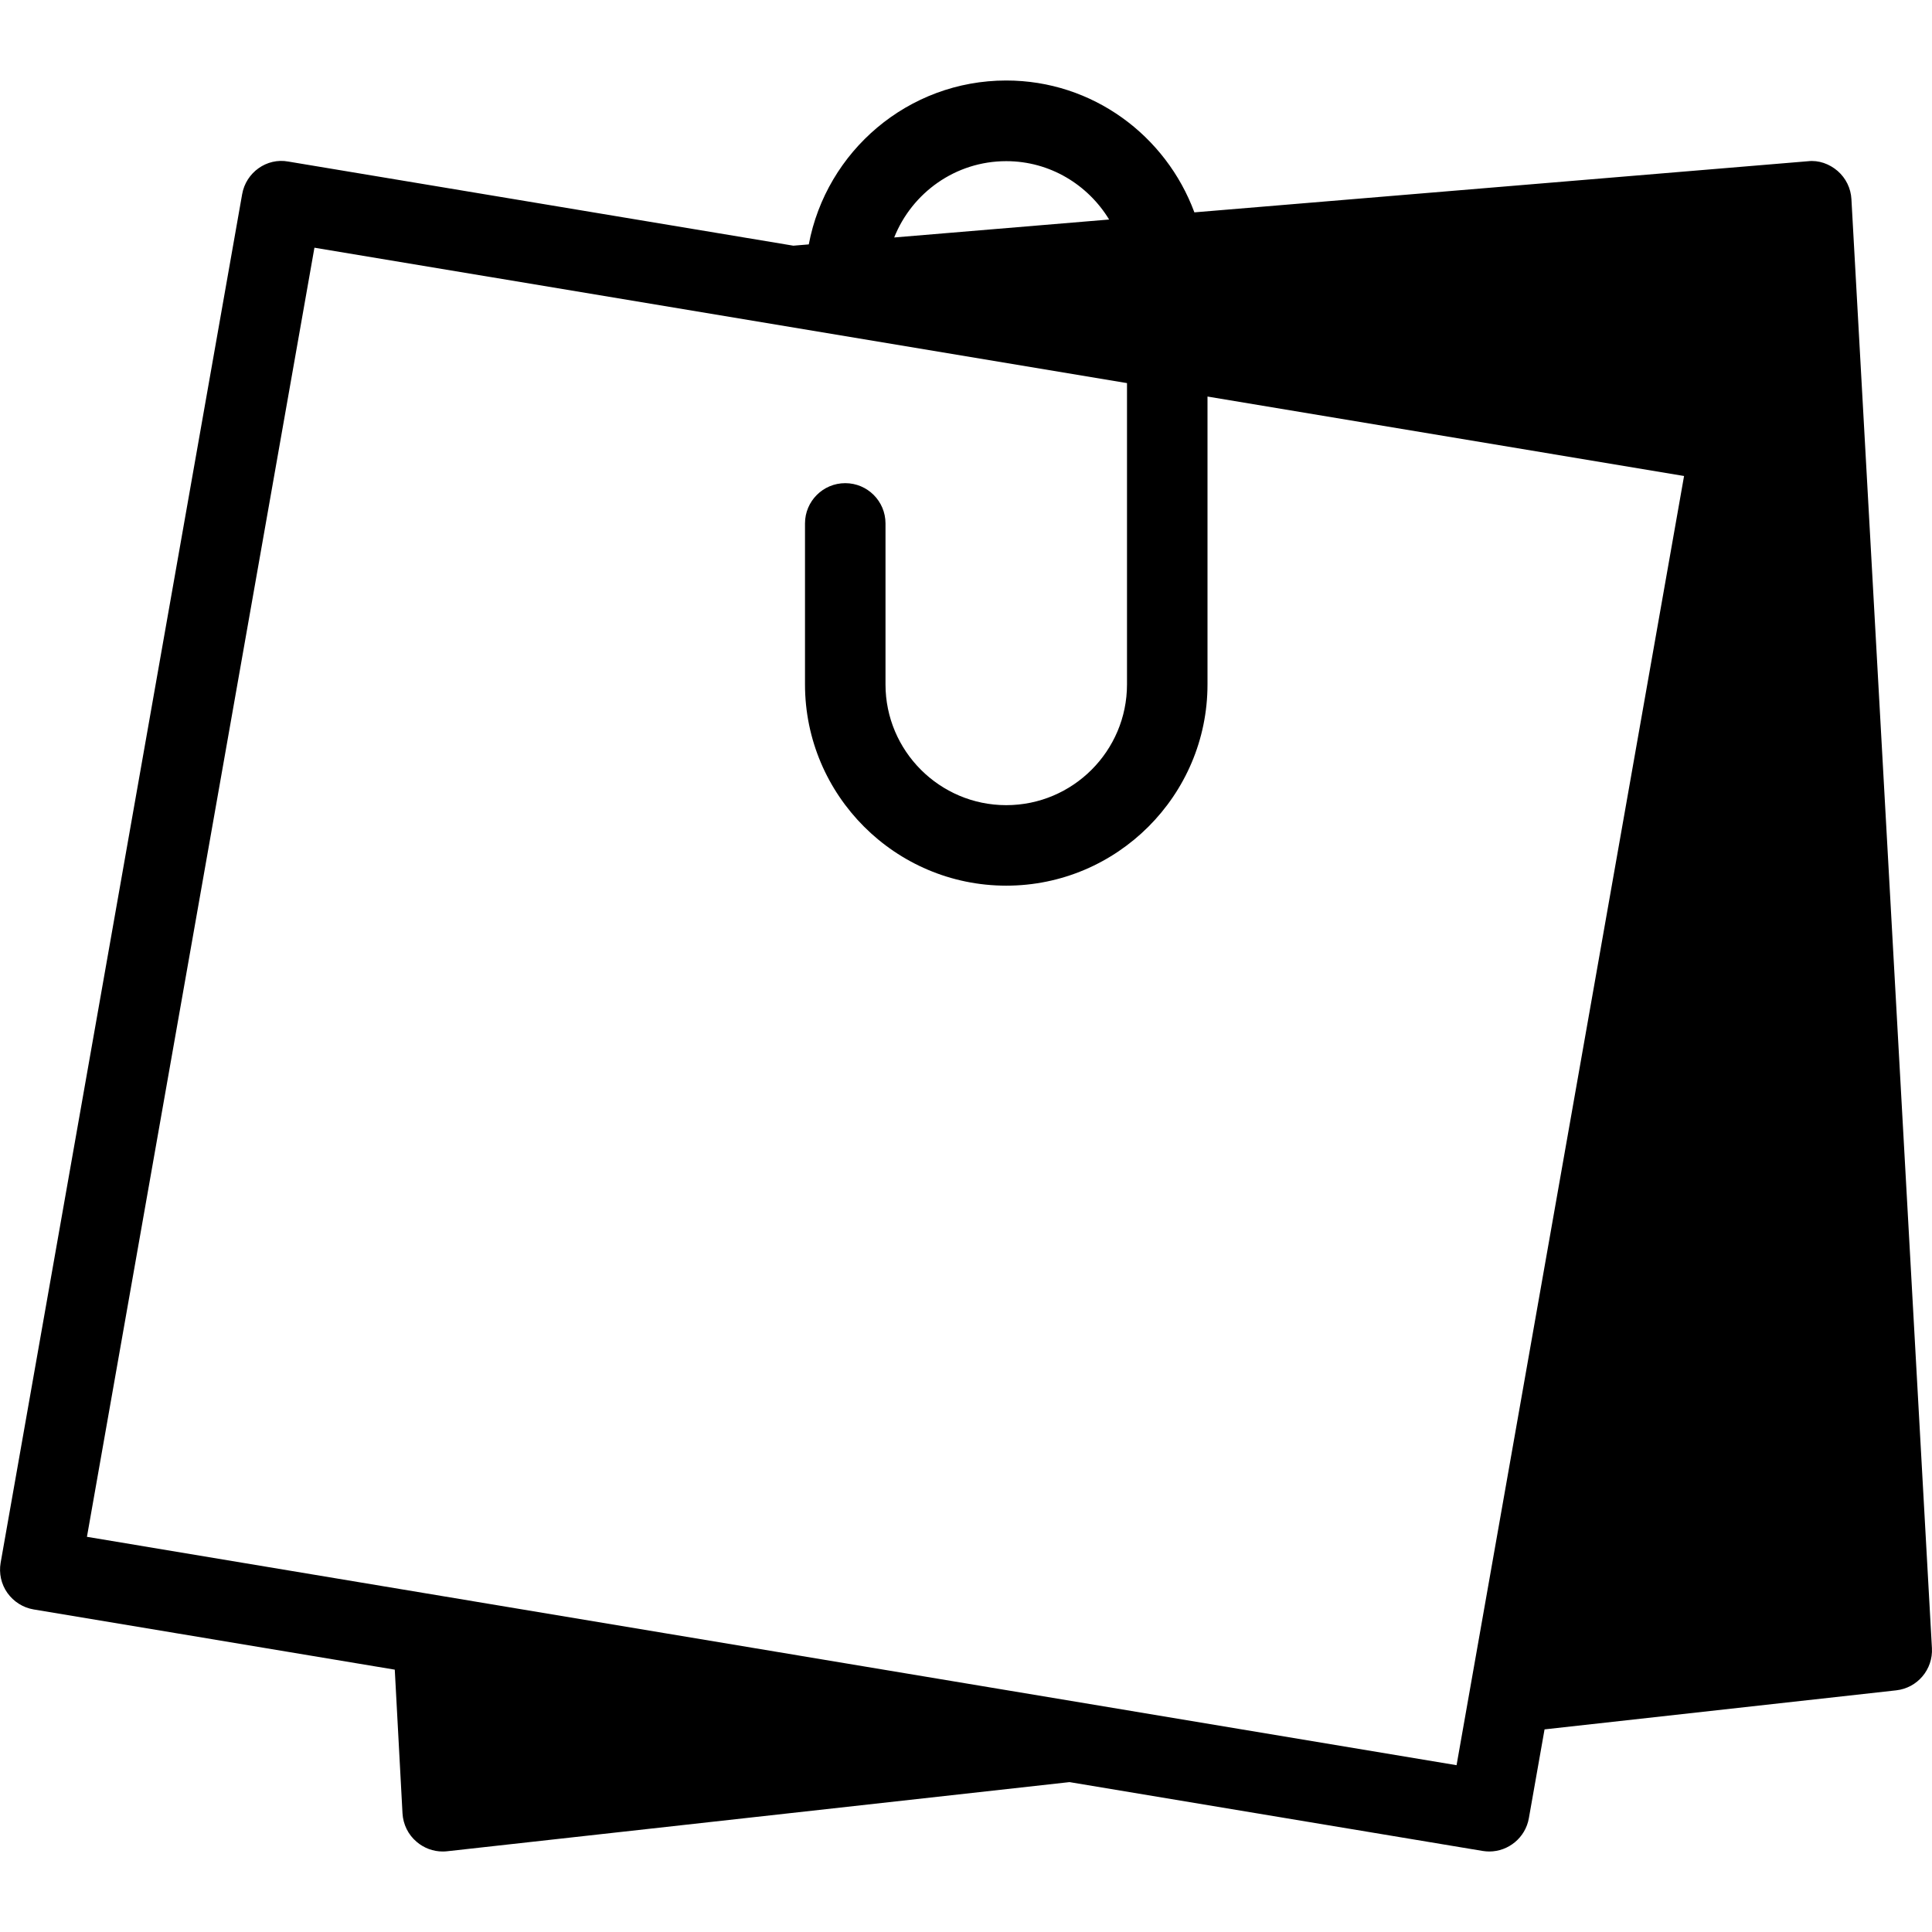 <?xml version="1.0" encoding="iso-8859-1"?>
<!-- Generator: Adobe Illustrator 19.2.1, SVG Export Plug-In . SVG Version: 6.00 Build 0)  -->
<svg version="1.1" id="Layer_1" xmlns="http://www.w3.org/2000/svg" xmlns:xlink="http://www.w3.org/1999/xlink" x="0px" y="0px"
	 viewBox="0 0 24 24" style="enable-background:new 0 0 24 24;" xml:space="preserve">
<g>
	<g>
		<path d="M22.999,2.474c-0.007-0.135-0.069-0.261-0.171-0.35c-0.102-0.088-0.236-0.137-0.37-0.121l-7.621,0.635
			C14.484,1.685,13.574,1,12.5,1c-1.22,0-2.235,0.879-2.453,2.036L9.855,3.052L3.582,2.007c-0.269-0.05-0.527,0.136-0.574,0.406
			l-3,17c-0.023,0.131,0.007,0.267,0.084,0.375c0.077,0.108,0.194,0.183,0.326,0.205l4.486,0.748L5,22.526
			c0.008,0.138,0.071,0.266,0.176,0.354C5.267,22.958,5.382,23,5.499,23c0.019,0,0.037-0.001,0.055-0.003l7.732-0.859l5.131,0.855
			C18.445,22.997,18.472,23,18.5,23c0.238,0,0.449-0.171,0.492-0.413l0.195-1.104l4.368-0.485c0.264-0.029,0.459-0.26,0.444-0.525
			L22.999,2.474z M12.5,2.002c0.543,0,1.015,0.293,1.278,0.725l-2.67,0.223C11.329,2.396,11.868,2.002,12.5,2.002z M18.383,20.291
			l-0.289,1.637L1.08,19.091L3.906,3.077L14,4.759v3.743c0,0.827-0.673,1.5-1.5,1.5c-0.827,0-1.5-0.673-1.5-1.5v-2
			c0-0.276-0.224-0.5-0.5-0.5S10,6.226,10,6.502v2c0,1.378,1.122,2.5,2.5,2.5S15,9.88,15,8.502V4.926l5.92,0.987L18.383,20.291z"/>
	</g>
</g>
</svg>

